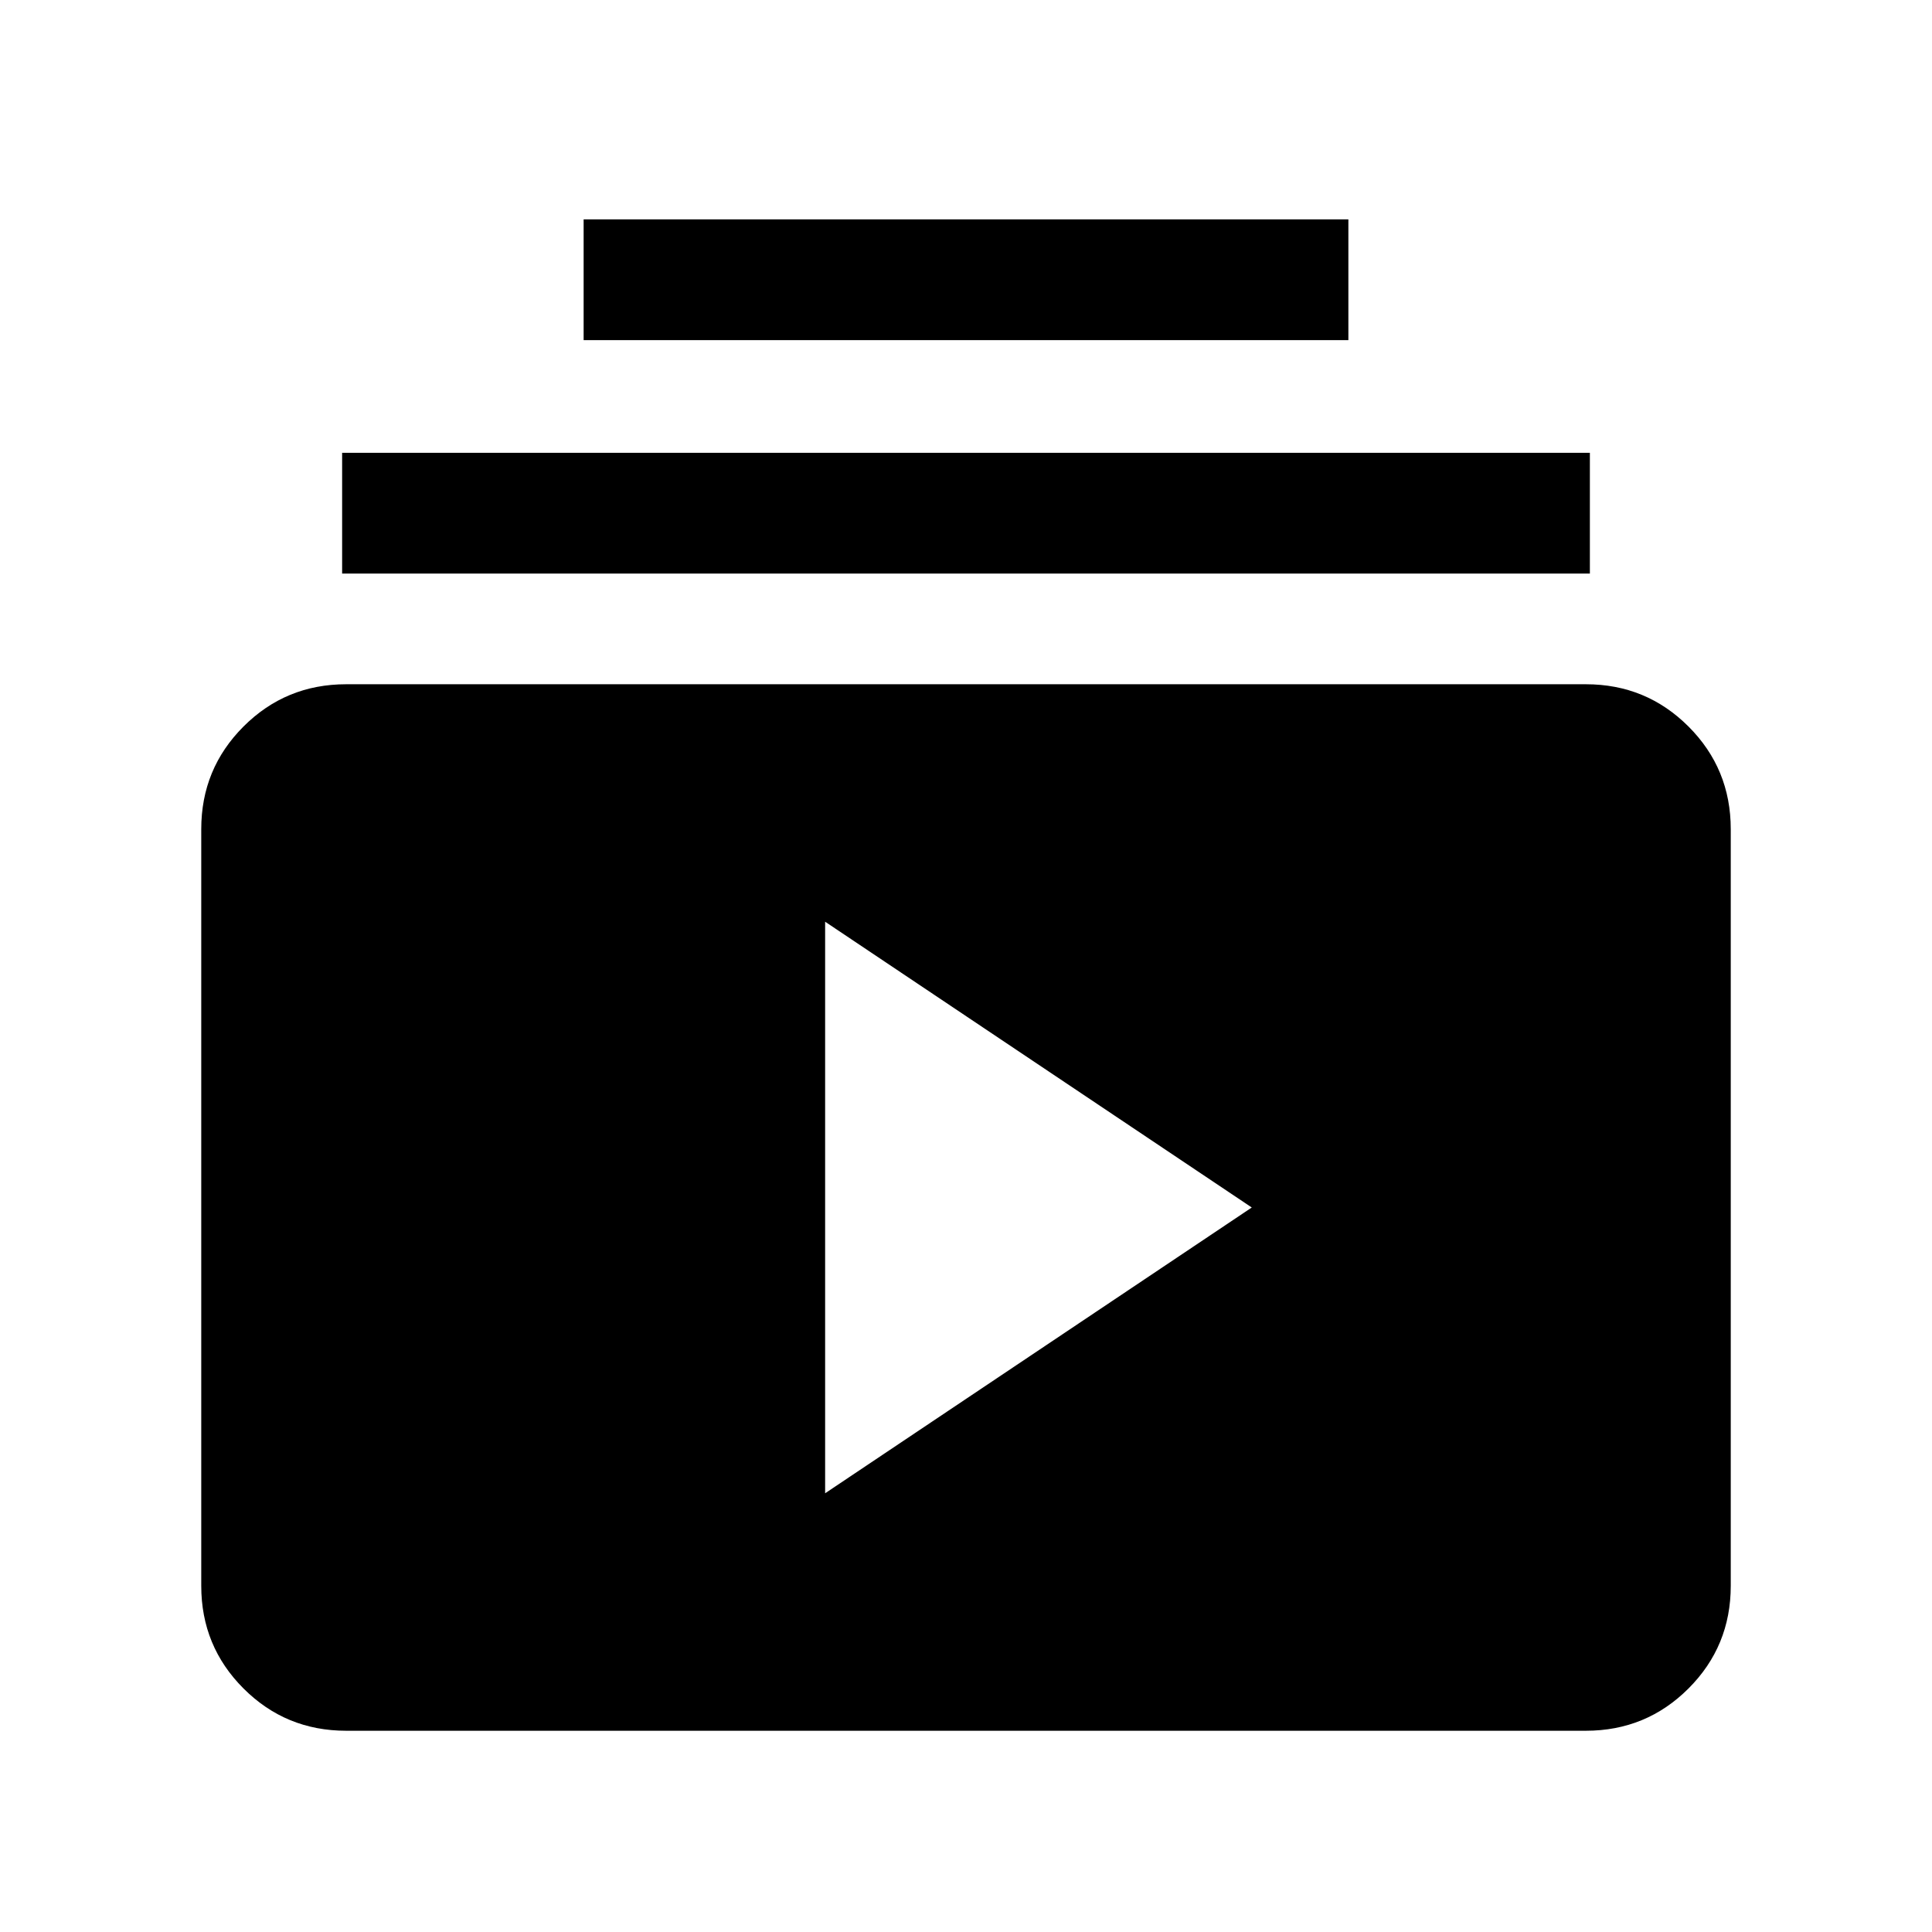 <svg xmlns="http://www.w3.org/2000/svg" viewBox="0 0 24 24"><path d="M4.3 21.5q-.75 0-1.275-.525Q2.5 20.45 2.5 19.7v-9.4q0-.75.525-1.275Q3.55 8.5 4.3 8.5h15.4q.75 0 1.275.525.525.525.525 1.275v9.4q0 .75-.525 1.275-.525.525-1.275.525Zm5.95-2.95 5.3-3.55-5.3-3.55Zm-6-11.425v-1.5h15.5v1.5Zm3-2.9v-1.5h9.5v1.5Z"/></svg>